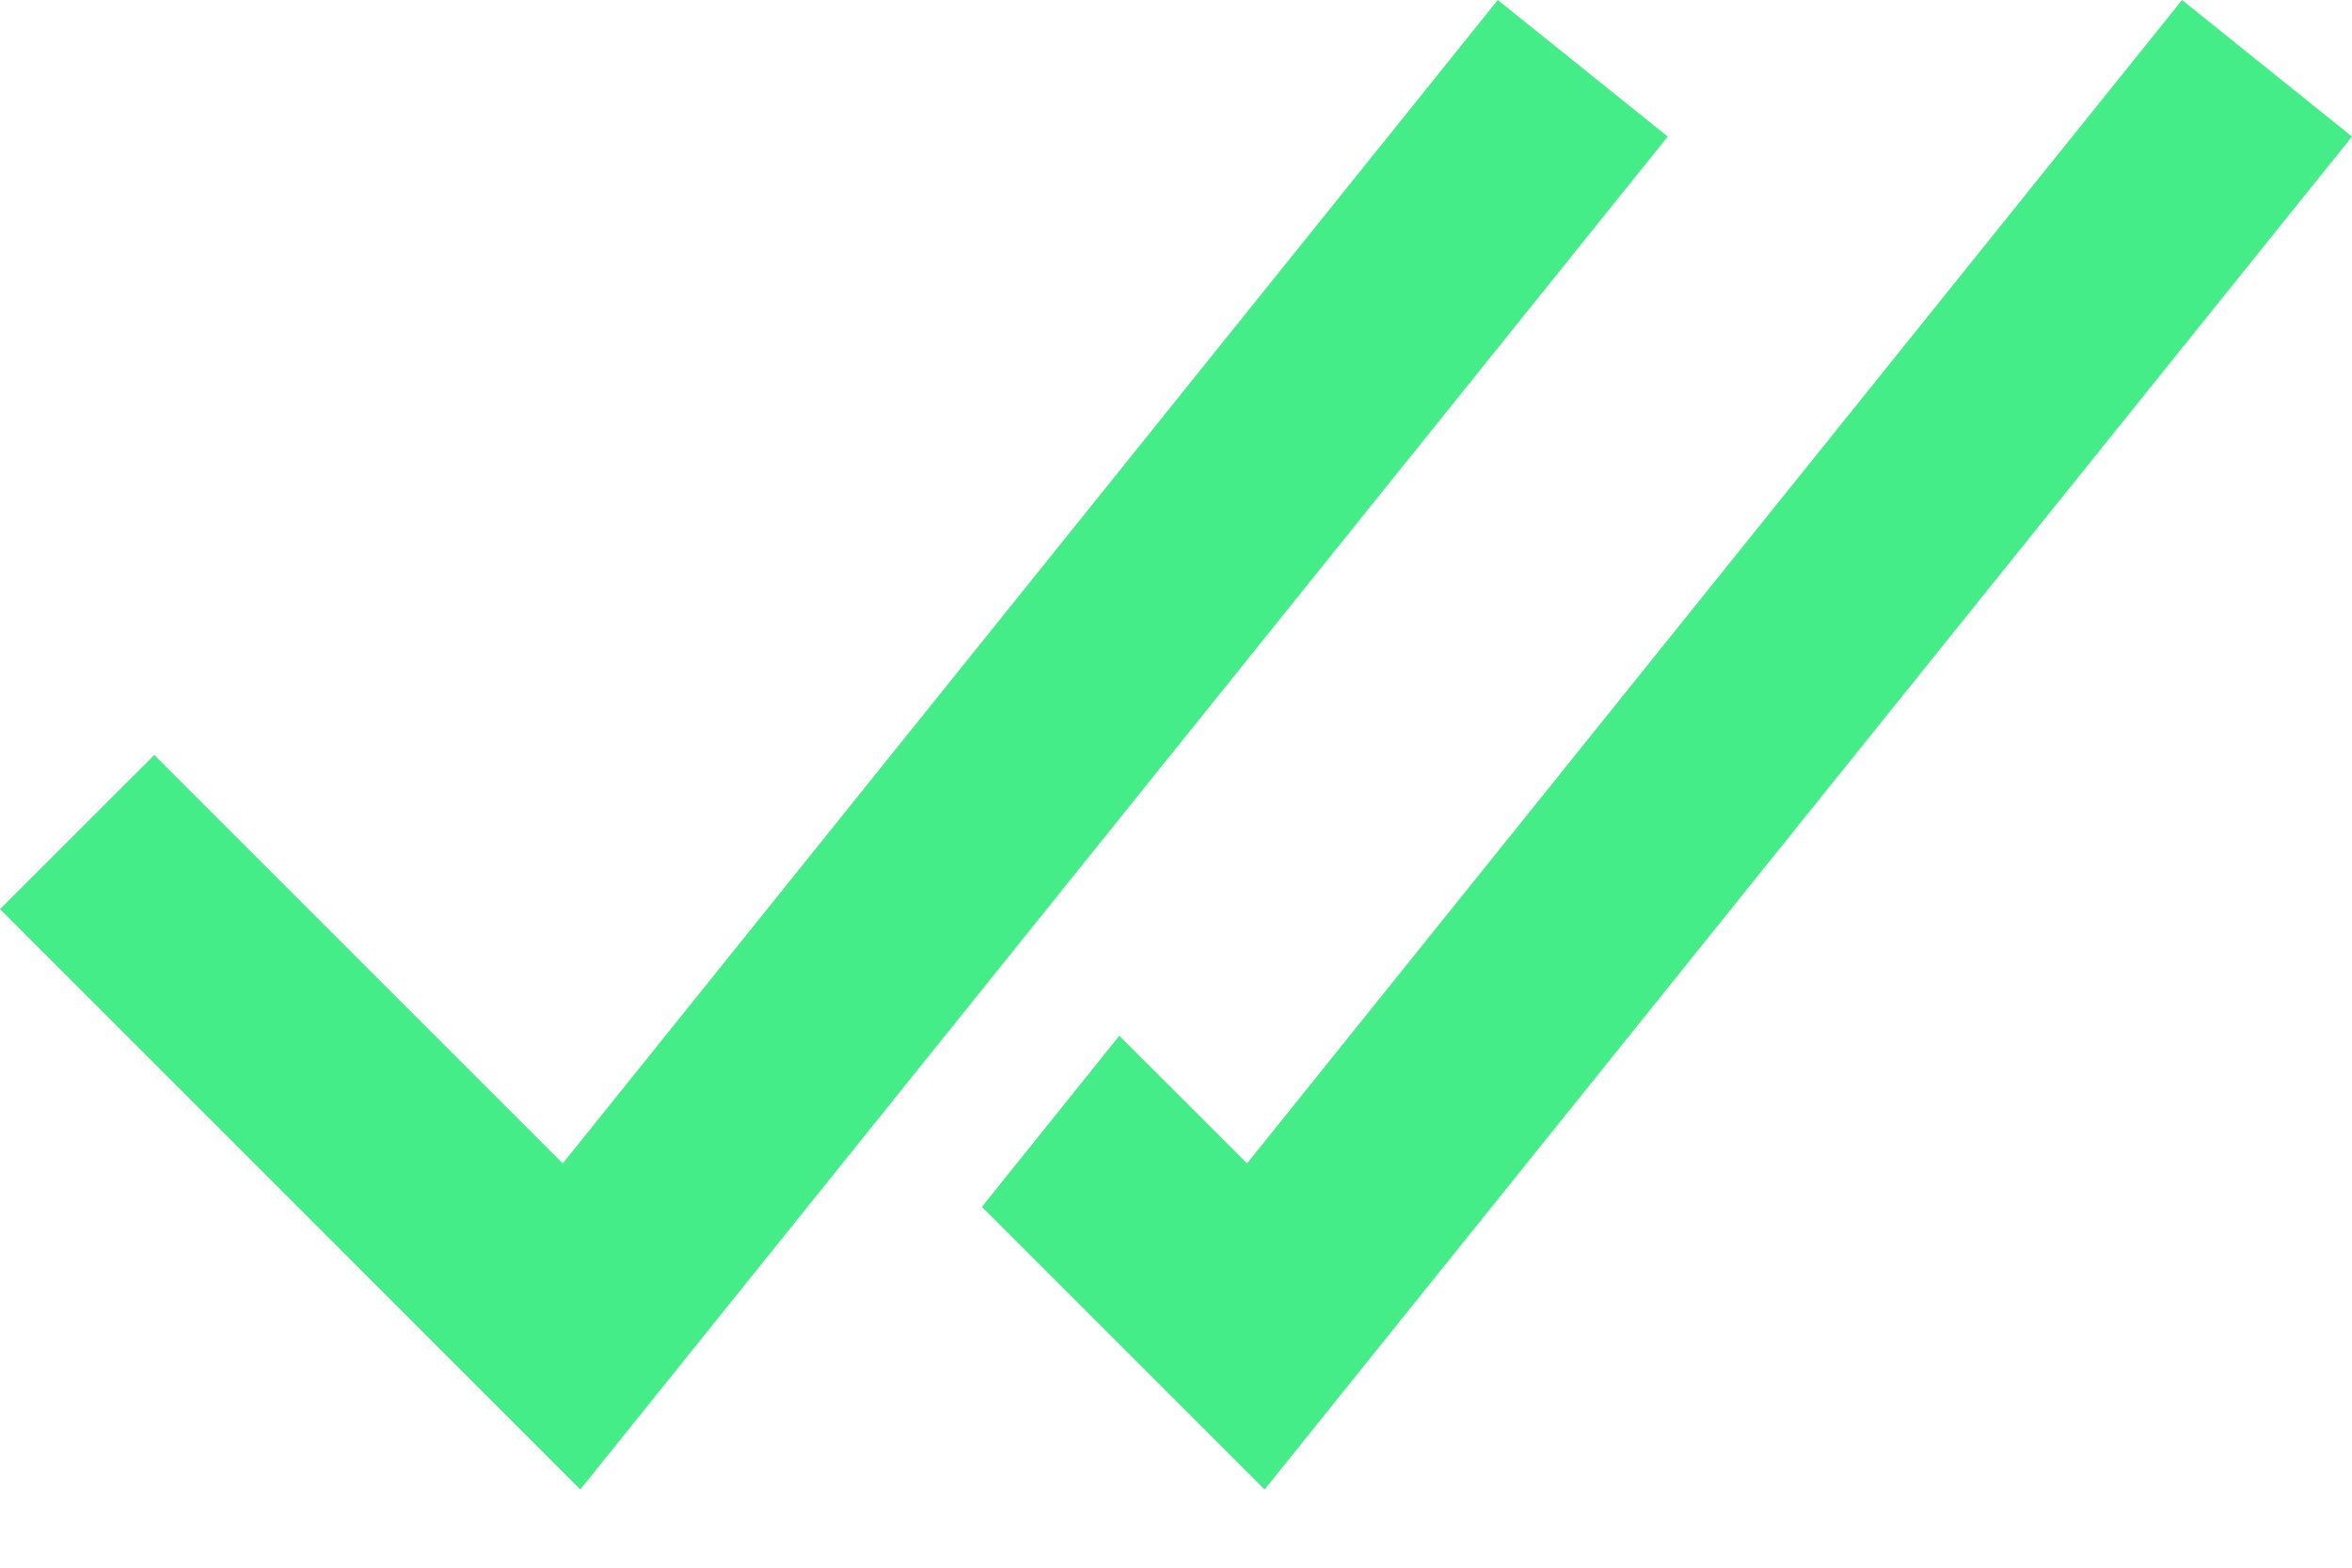 <svg width="15" height="10" viewBox="0 0 15 10" fill="none" xmlns="http://www.w3.org/2000/svg">
<g clip-path="url(#clip0_227_347)">
<path d="M3.701 9.501L0 5.799L0.984 4.816L3.589 7.421L9.552 0L10.636 0.871L3.701 9.501Z" fill="#45ED89"/>
<path d="M8.065 9.501L6.262 7.698L7.138 6.607L7.953 7.421L13.916 0L15 0.871L8.065 9.501Z" fill="#45ED89"/>
</g>
<defs>
<clipPath id="clip0_227_347">
<rect width="15" height="10" fill="white"/>
</clipPath>
</defs>
</svg>
